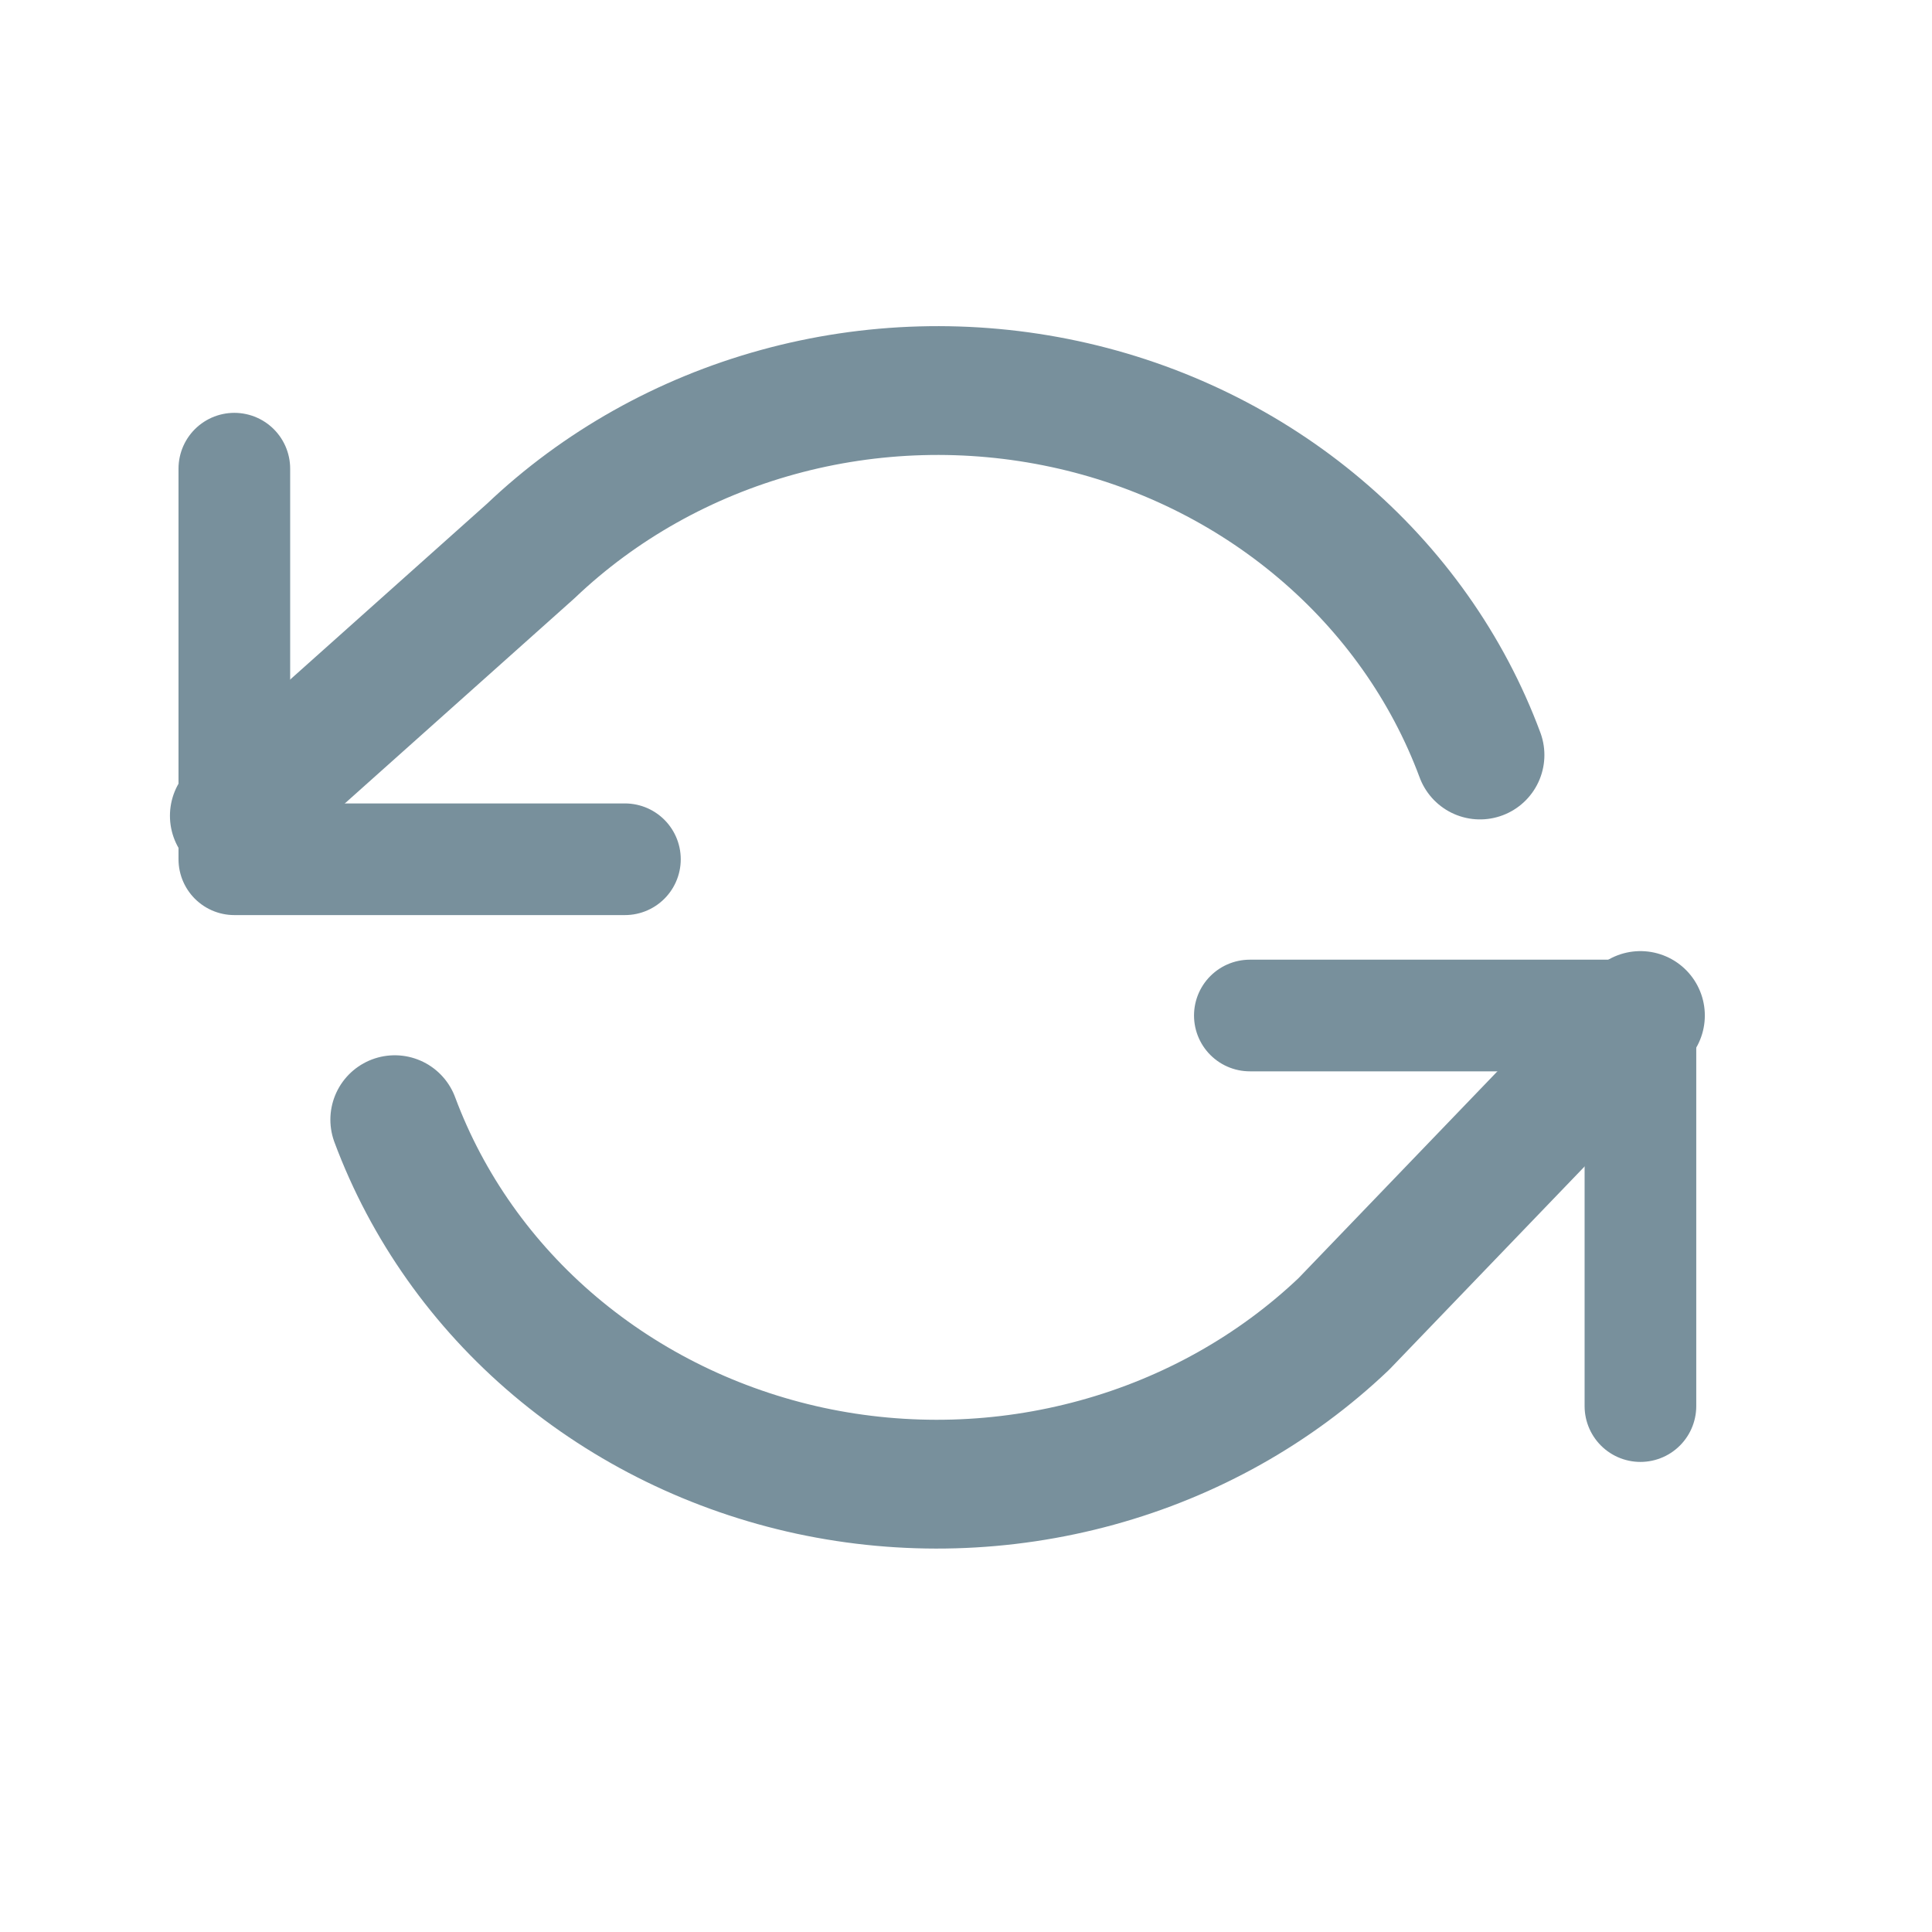 <svg width="24" height="24" viewBox="0 0 24 24" fill="none" xmlns="http://www.w3.org/2000/svg">
<path d="M2.911 5.822V10.674H7.763" stroke="#78909C" stroke-width="1.387" stroke-linecap="round" stroke-linejoin="round"/>
<path d="M20.378 17.467V12.615H15.526" stroke="#78909C" stroke-width="1.387" stroke-linecap="round" stroke-linejoin="round"/>
<path d="M18.385 9.379C17.983 8.297 17.298 7.33 16.396 6.568C15.494 5.805 14.403 5.272 13.226 5.019C12.049 4.766 10.823 4.8 9.664 5.119C8.504 5.438 7.448 6.031 6.595 6.843L2.911 10.134M20.378 12.615L16.694 16.446C15.841 17.258 14.785 17.851 13.626 18.169C12.466 18.488 11.241 18.523 10.063 18.27C8.886 18.016 7.795 17.483 6.893 16.721C5.991 15.959 5.307 14.991 4.904 13.909" stroke="#78909C" stroke-width="1.6" stroke-linecap="round" stroke-linejoin="round"/>
</svg>
